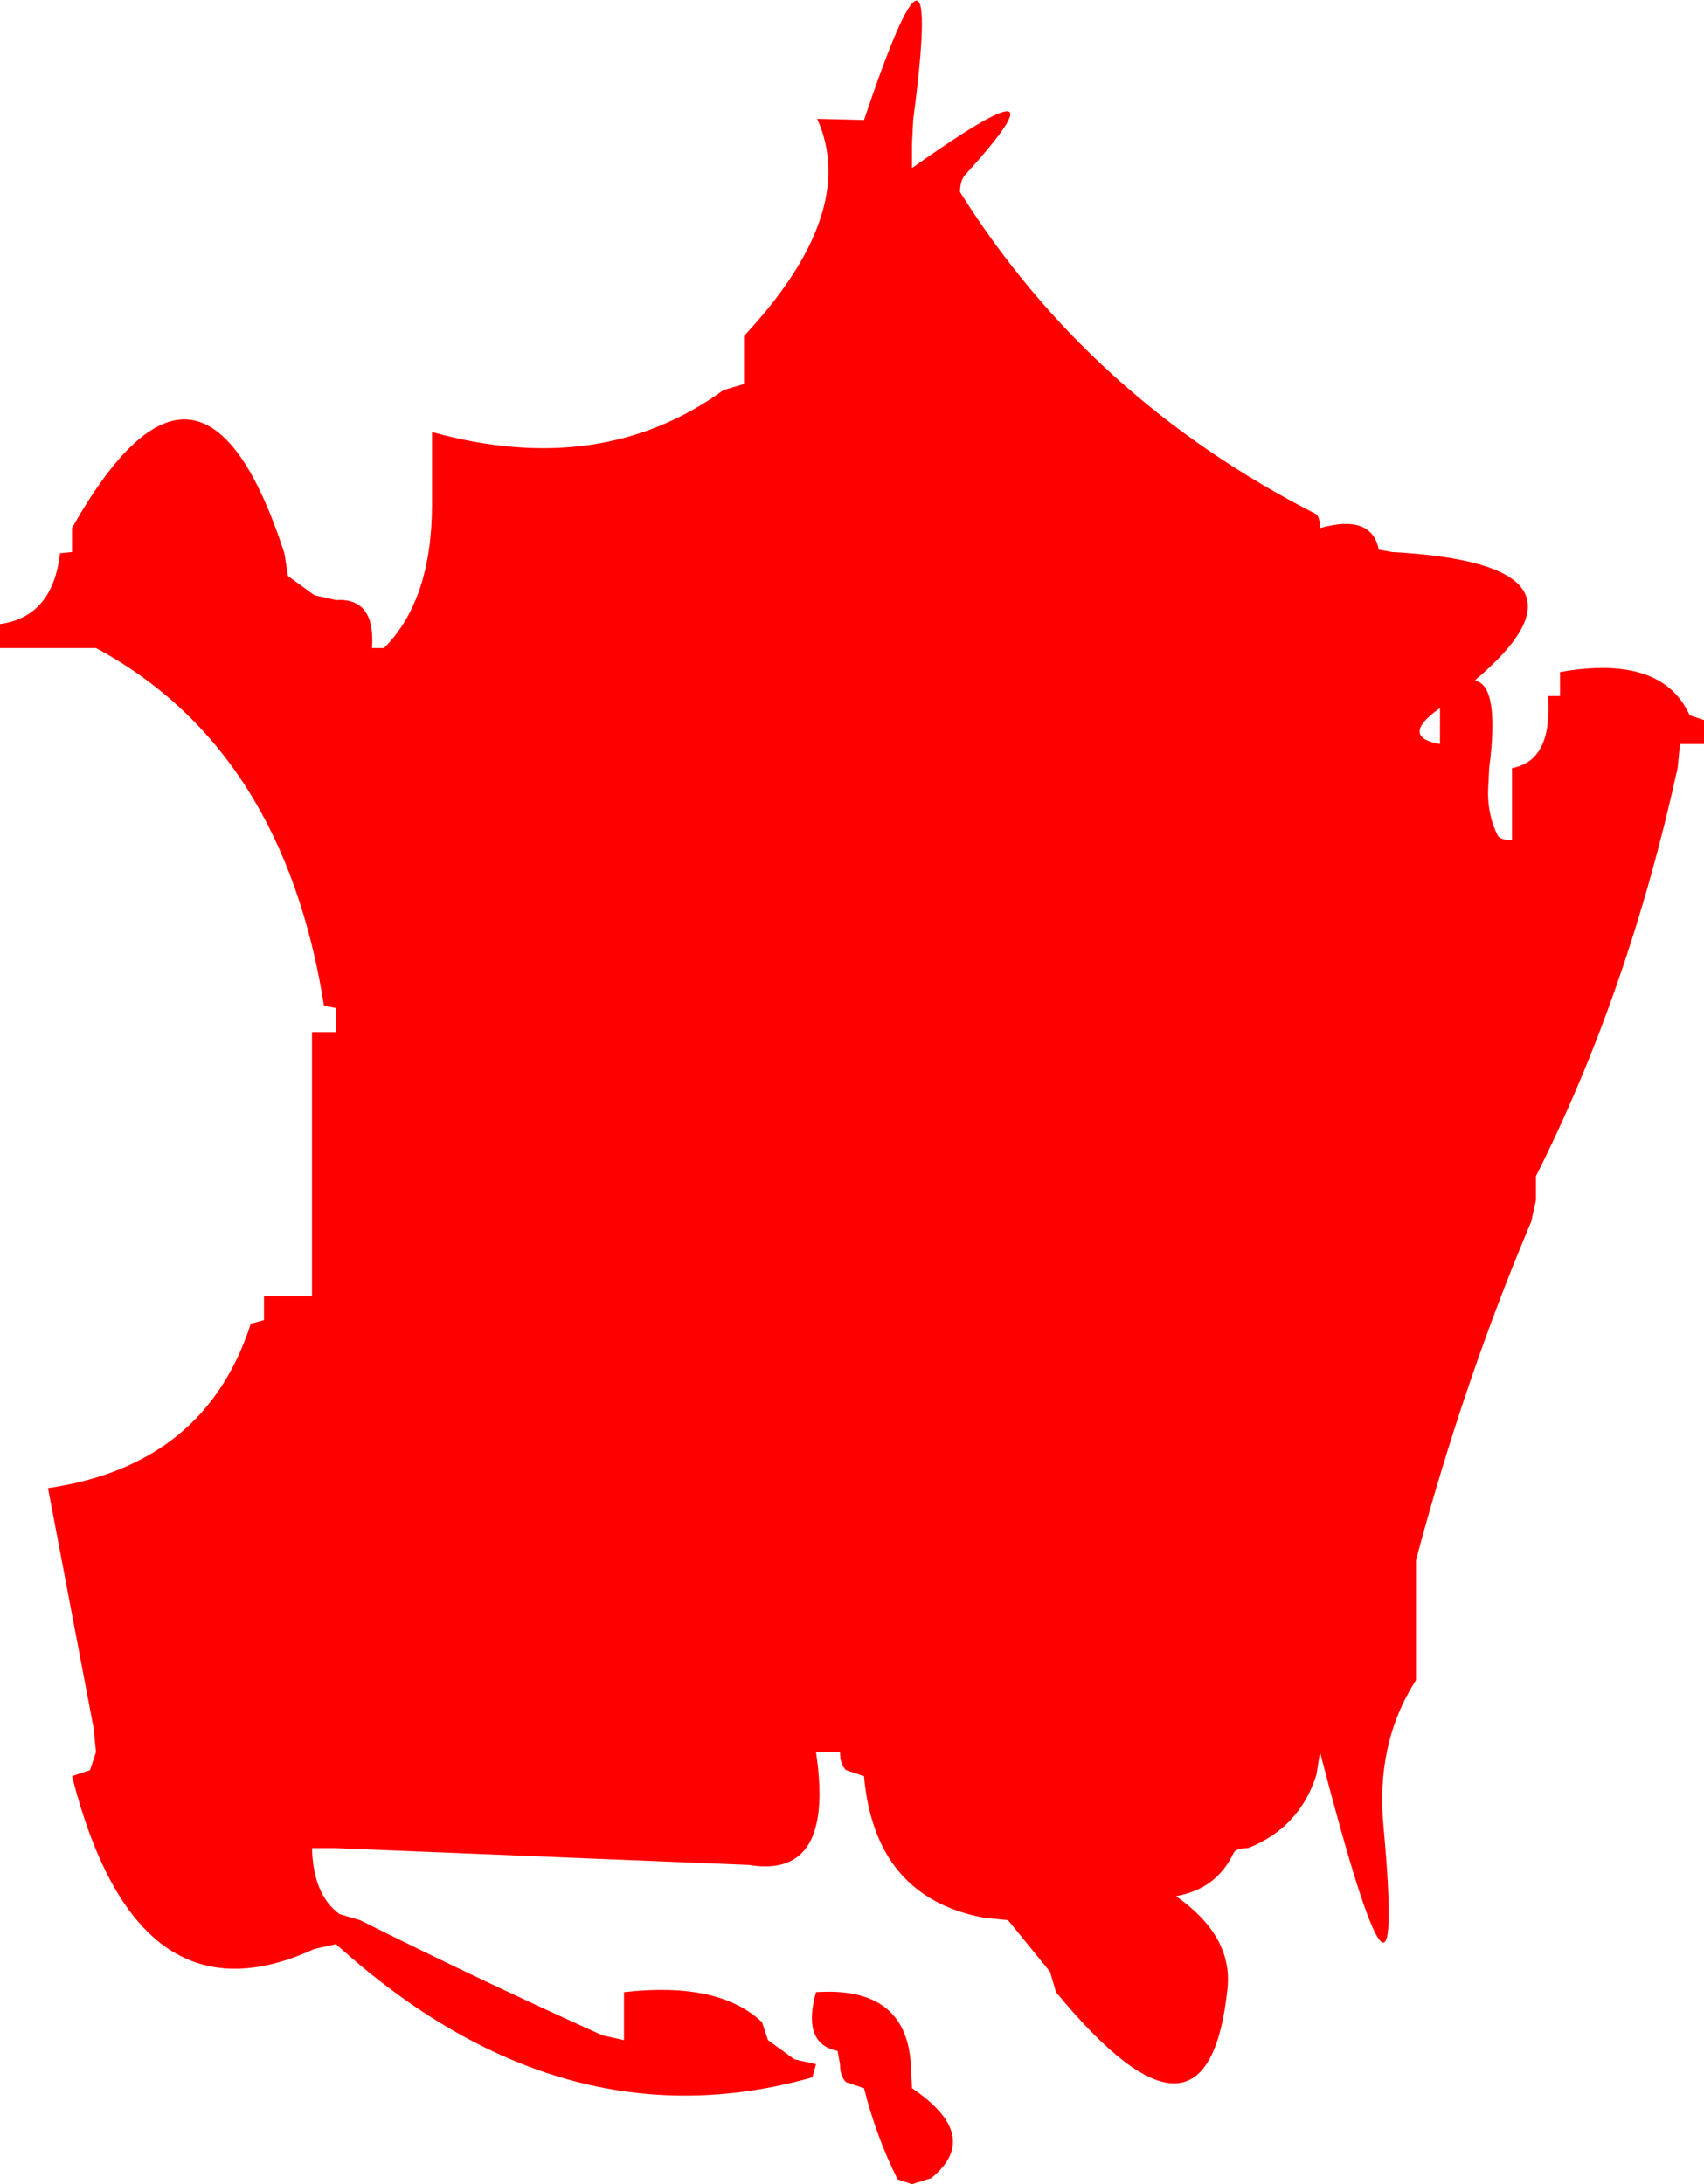 <?xml version="1.0" encoding="UTF-8" standalone="no"?>
<svg xmlns:xlink="http://www.w3.org/1999/xlink" height="91.0px" width="71.0px" xmlns="http://www.w3.org/2000/svg">
  <g transform="matrix(1.0, 0.0, 0.0, 1.0, 0.0, -2.0)">
    <path d="M55.0 24.0 Q57.15 23.4 57.45 24.9 L58.0 25.0 Q67.2 25.5 61.45 30.35 62.5 30.55 62.05 34.0 L62.0 35.0 Q62.0 36.0 62.4 36.8 62.5 37.0 63.0 37.0 L63.0 36.0 63.0 34.0 Q64.7 33.7 64.5 31.0 L65.0 31.0 65.0 30.0 Q69.25 29.25 70.4 31.8 L71.0 32.0 71.0 33.0 70.0 33.0 69.9 34.0 Q67.85 43.35 64.0 51.0 L64.0 52.0 63.8 52.9 Q61.0 59.5 59.0 67.0 L59.0 68.0 59.0 69.0 59.0 71.0 59.0 72.0 Q57.3 74.65 57.65 78.15 58.65 89.1 55.0 75.0 L54.85 75.95 Q54.15 78.15 52.0 79.0 51.5 79.0 51.4 79.2 50.7 80.7 49.0 81.0 51.35 82.65 51.15 84.8 50.35 92.7 44.0 85.0 L43.75 84.15 42.0 82.0 41.0 81.9 Q36.45 81.05 36.0 76.0 L35.25 75.75 Q35.0 75.5 35.0 75.0 L34.0 75.0 Q34.8 80.3 31.2 79.7 L14.0 79.0 13.0 79.0 Q13.05 80.95 14.15 81.75 L15.0 82.0 Q20.0 84.5 25.1 86.8 L26.0 87.0 26.0 86.0 26.0 85.0 Q29.95 84.55 31.75 86.25 L32.0 87.0 33.1 87.8 34.0 88.0 33.85 88.55 Q23.4 91.5 14.0 83.0 L13.1 83.2 Q5.7 86.6 3.0 76.0 L3.75 75.75 4.0 75.0 3.9 74.0 2.0 64.0 Q8.55 63.05 10.45 57.15 L11.0 57.0 11.0 56.0 12.0 56.0 13.0 56.0 13.0 55.0 13.0 53.0 13.0 52.0 13.0 45.0 14.0 45.0 14.0 44.0 13.5 43.9 Q11.8 33.2 4.0 29.0 L3.0 29.0 0.0 29.0 0.0 28.0 Q2.2 27.7 2.5 25.05 L3.0 25.0 3.0 24.0 Q8.4 14.45 11.85 25.05 L12.0 26.0 13.1 26.8 14.0 27.0 Q15.65 26.9 15.5 29.0 L16.0 29.0 Q18.0 27.0 18.0 23.0 L18.0 22.0 18.0 21.0 18.0 20.0 Q25.05 21.95 30.15 18.25 L31.0 18.0 31.0 17.0 31.0 16.0 Q35.8 10.85 34.05 6.95 L36.0 7.0 Q39.35 -2.95 38.05 7.0 L38.0 8.0 38.0 9.0 Q44.85 4.15 40.25 9.25 40.0 9.5 40.0 10.0 45.4 18.6 54.8 23.4 55.0 23.5 55.0 24.0 M60.0 33.0 L60.0 32.0 60.0 31.5 Q58.3 32.7 60.0 33.0 M38.0 89.0 Q40.95 91.0 38.8 92.75 L38.0 93.0 37.4 92.8 Q36.5 91.0 36.0 89.0 L35.25 88.75 Q35.0 88.5 35.0 88.0 L34.9 87.45 Q33.4 87.15 34.0 85.0 37.75 84.75 37.95 88.0 L38.0 89.0" fill="#ff0000" fill-rule="evenodd" stroke="none"/>
  </g>
</svg>
